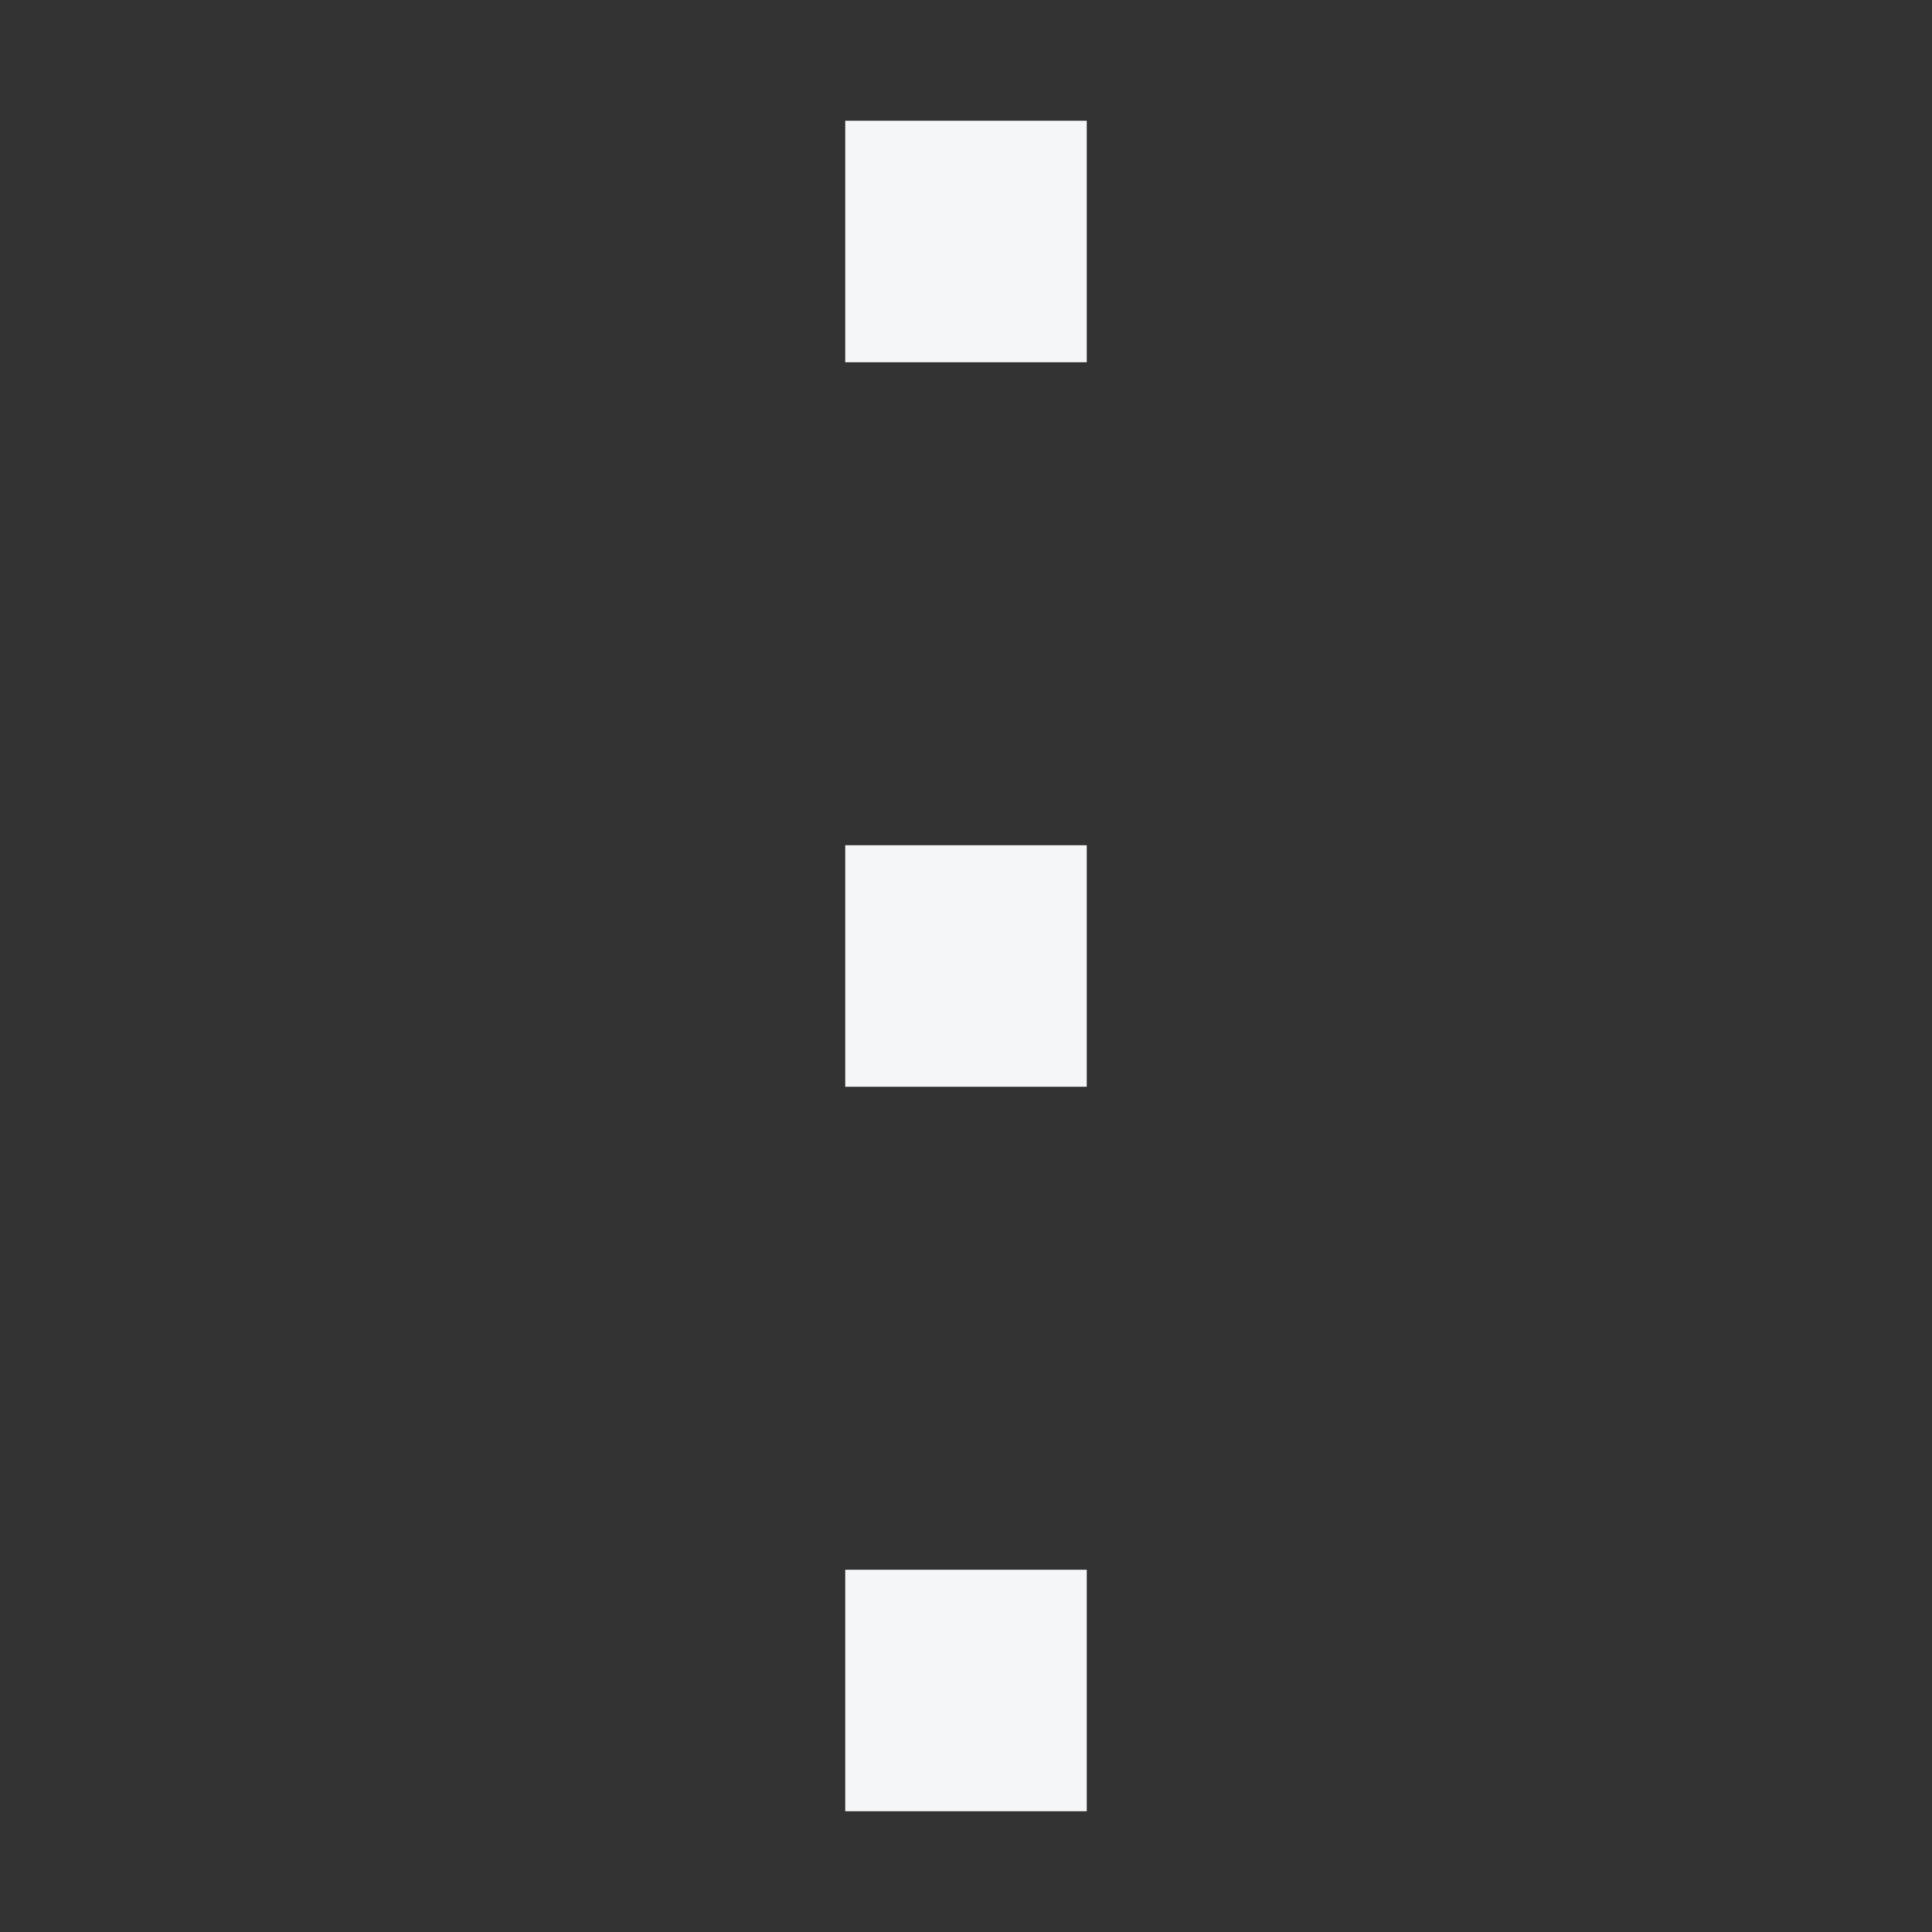 <svg width="16" height="16" viewBox="0 0 16 16" fill="none" xmlns="http://www.w3.org/2000/svg">
<rect x="0" y="0" width="16" height="16" fill="#333333" stroke="none"/>
<path d="M7 1H9V3H7V1Z" fill="#F4F6F8"/>
<path d="M7 7H9V9H7V7Z" fill="#F4F6F8"/>
<path d="M7 13H9V15H7V13Z" fill="#F4F6F8"/>
</svg>
